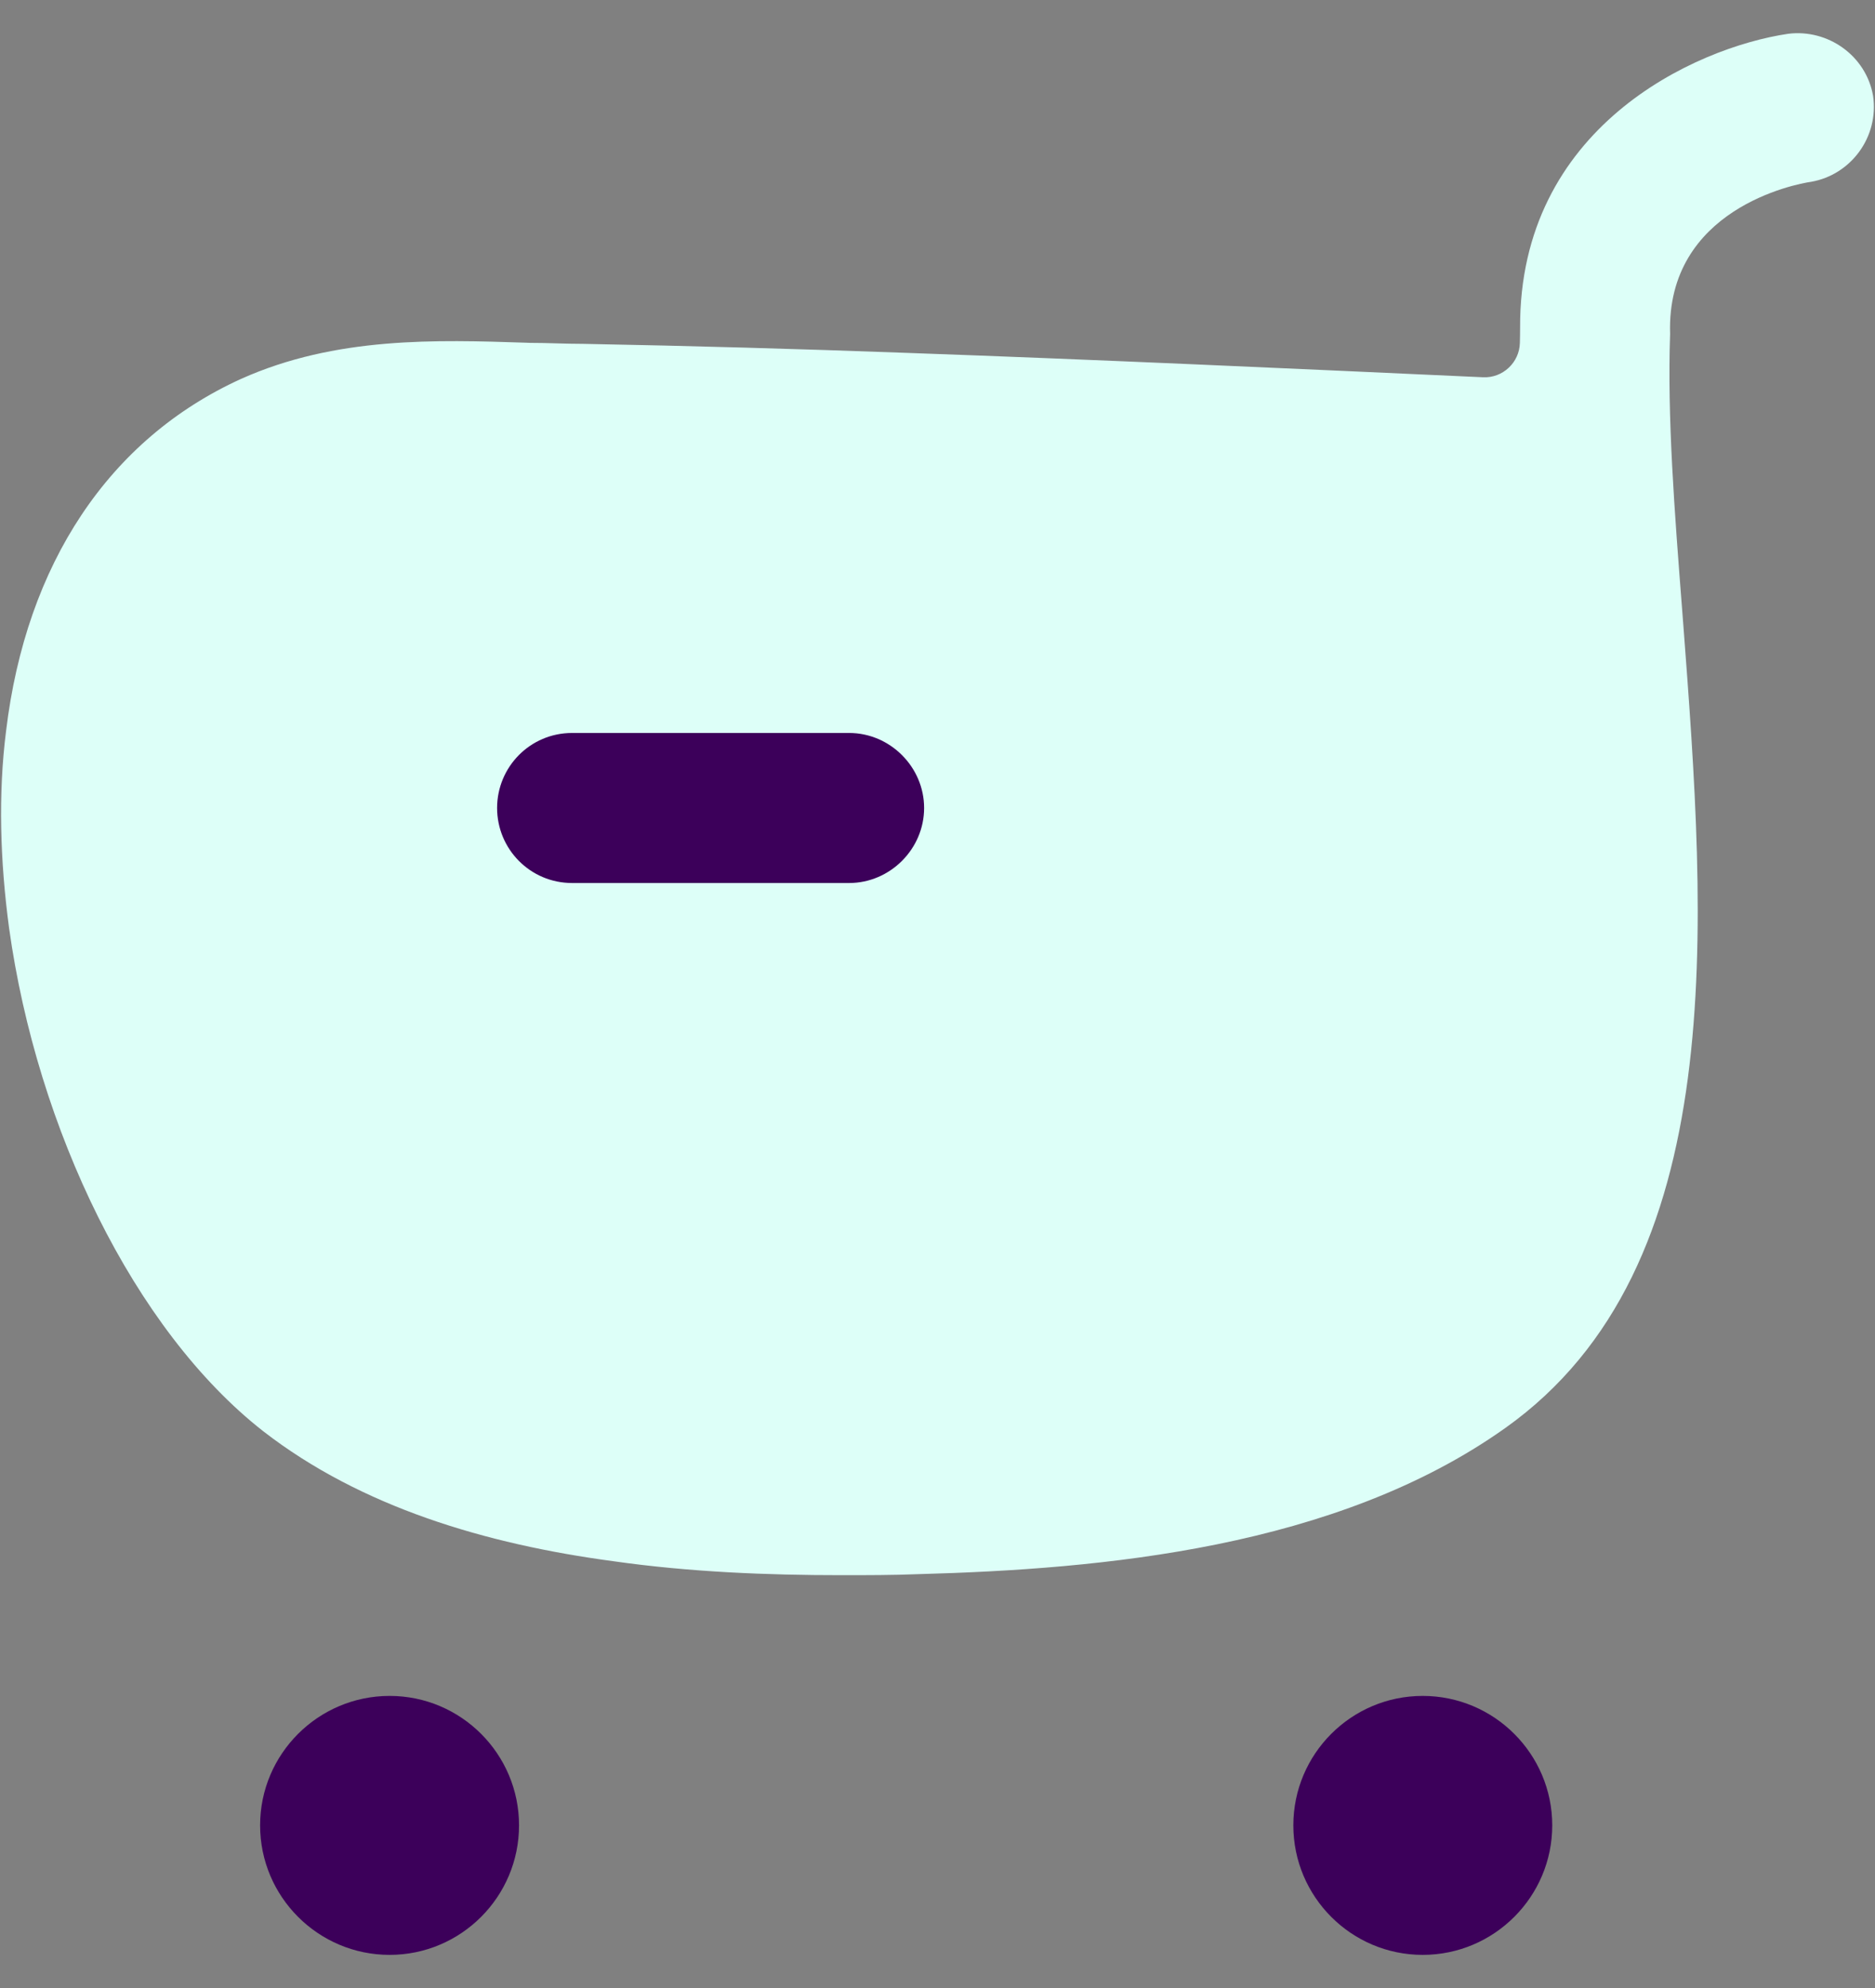 <svg width="50" height="53" viewBox="0 0 50 53" fill="none" xmlns="http://www.w3.org/2000/svg">
<rect x="0" y="0" width="50" height="53" fill="#808080" stroke="none"/>
<path fill-rule="evenodd" clip-rule="evenodd" d="M6.429 10.101C2.909 11.701 0.696 15.034 0.162 19.487C-0.051 21.167 0.002 22.954 0.242 24.741C0.989 30.101 3.576 35.461 7.016 38.154C9.629 40.181 12.962 41.167 16.349 41.621C18.402 41.914 20.482 41.994 22.429 41.994C23.122 41.994 23.816 41.994 24.482 41.967C29.389 41.834 35.629 41.274 40.136 38.074C46.188 33.781 45.496 24.664 44.883 16.585L44.882 16.581C44.875 16.479 44.867 16.378 44.859 16.277C44.654 13.641 44.459 11.135 44.536 8.901C44.429 5.567 47.896 4.901 48.296 4.847C49.362 4.661 50.109 3.647 49.949 2.554C49.762 1.487 48.749 0.767 47.682 0.901C45.176 1.274 40.509 3.407 40.536 8.741C40.536 8.875 40.533 9.009 40.53 9.143C40.517 9.665 40.074 10.081 39.552 10.058C34.414 9.824 29.301 9.59 24.162 9.407C21.282 9.301 18.429 9.221 15.549 9.167C15.309 9.167 15.076 9.161 14.842 9.154C14.609 9.147 14.376 9.141 14.136 9.141L14.038 9.137C11.636 9.058 8.955 8.969 6.429 10.101Z" fill="#DDFFF8"/>
<path d="M37.939 45.213C39.843 45.213 41.393 46.76 41.393 48.664C41.393 50.568 39.843 52.117 37.939 52.117C36.035 52.117 34.489 50.568 34.489 48.664C34.489 46.76 36.035 45.213 37.939 45.213Z" fill="#3C005A"/>
<path d="M10.39 45.213C12.294 45.213 13.841 46.76 13.841 48.664C13.841 50.568 12.294 52.117 10.39 52.117C8.486 52.117 6.936 50.568 6.936 48.664C6.936 46.76 8.486 45.213 10.39 45.213Z" fill="#3C005A"/>
<path d="M22.643 23.541H15.256C14.136 23.541 13.256 22.634 13.256 21.541C13.256 20.448 14.136 19.541 15.256 19.541H22.643C23.736 19.541 24.643 20.448 24.643 21.541C24.643 22.634 23.736 23.541 22.643 23.541Z" fill="#3C005A"/>
</svg>
